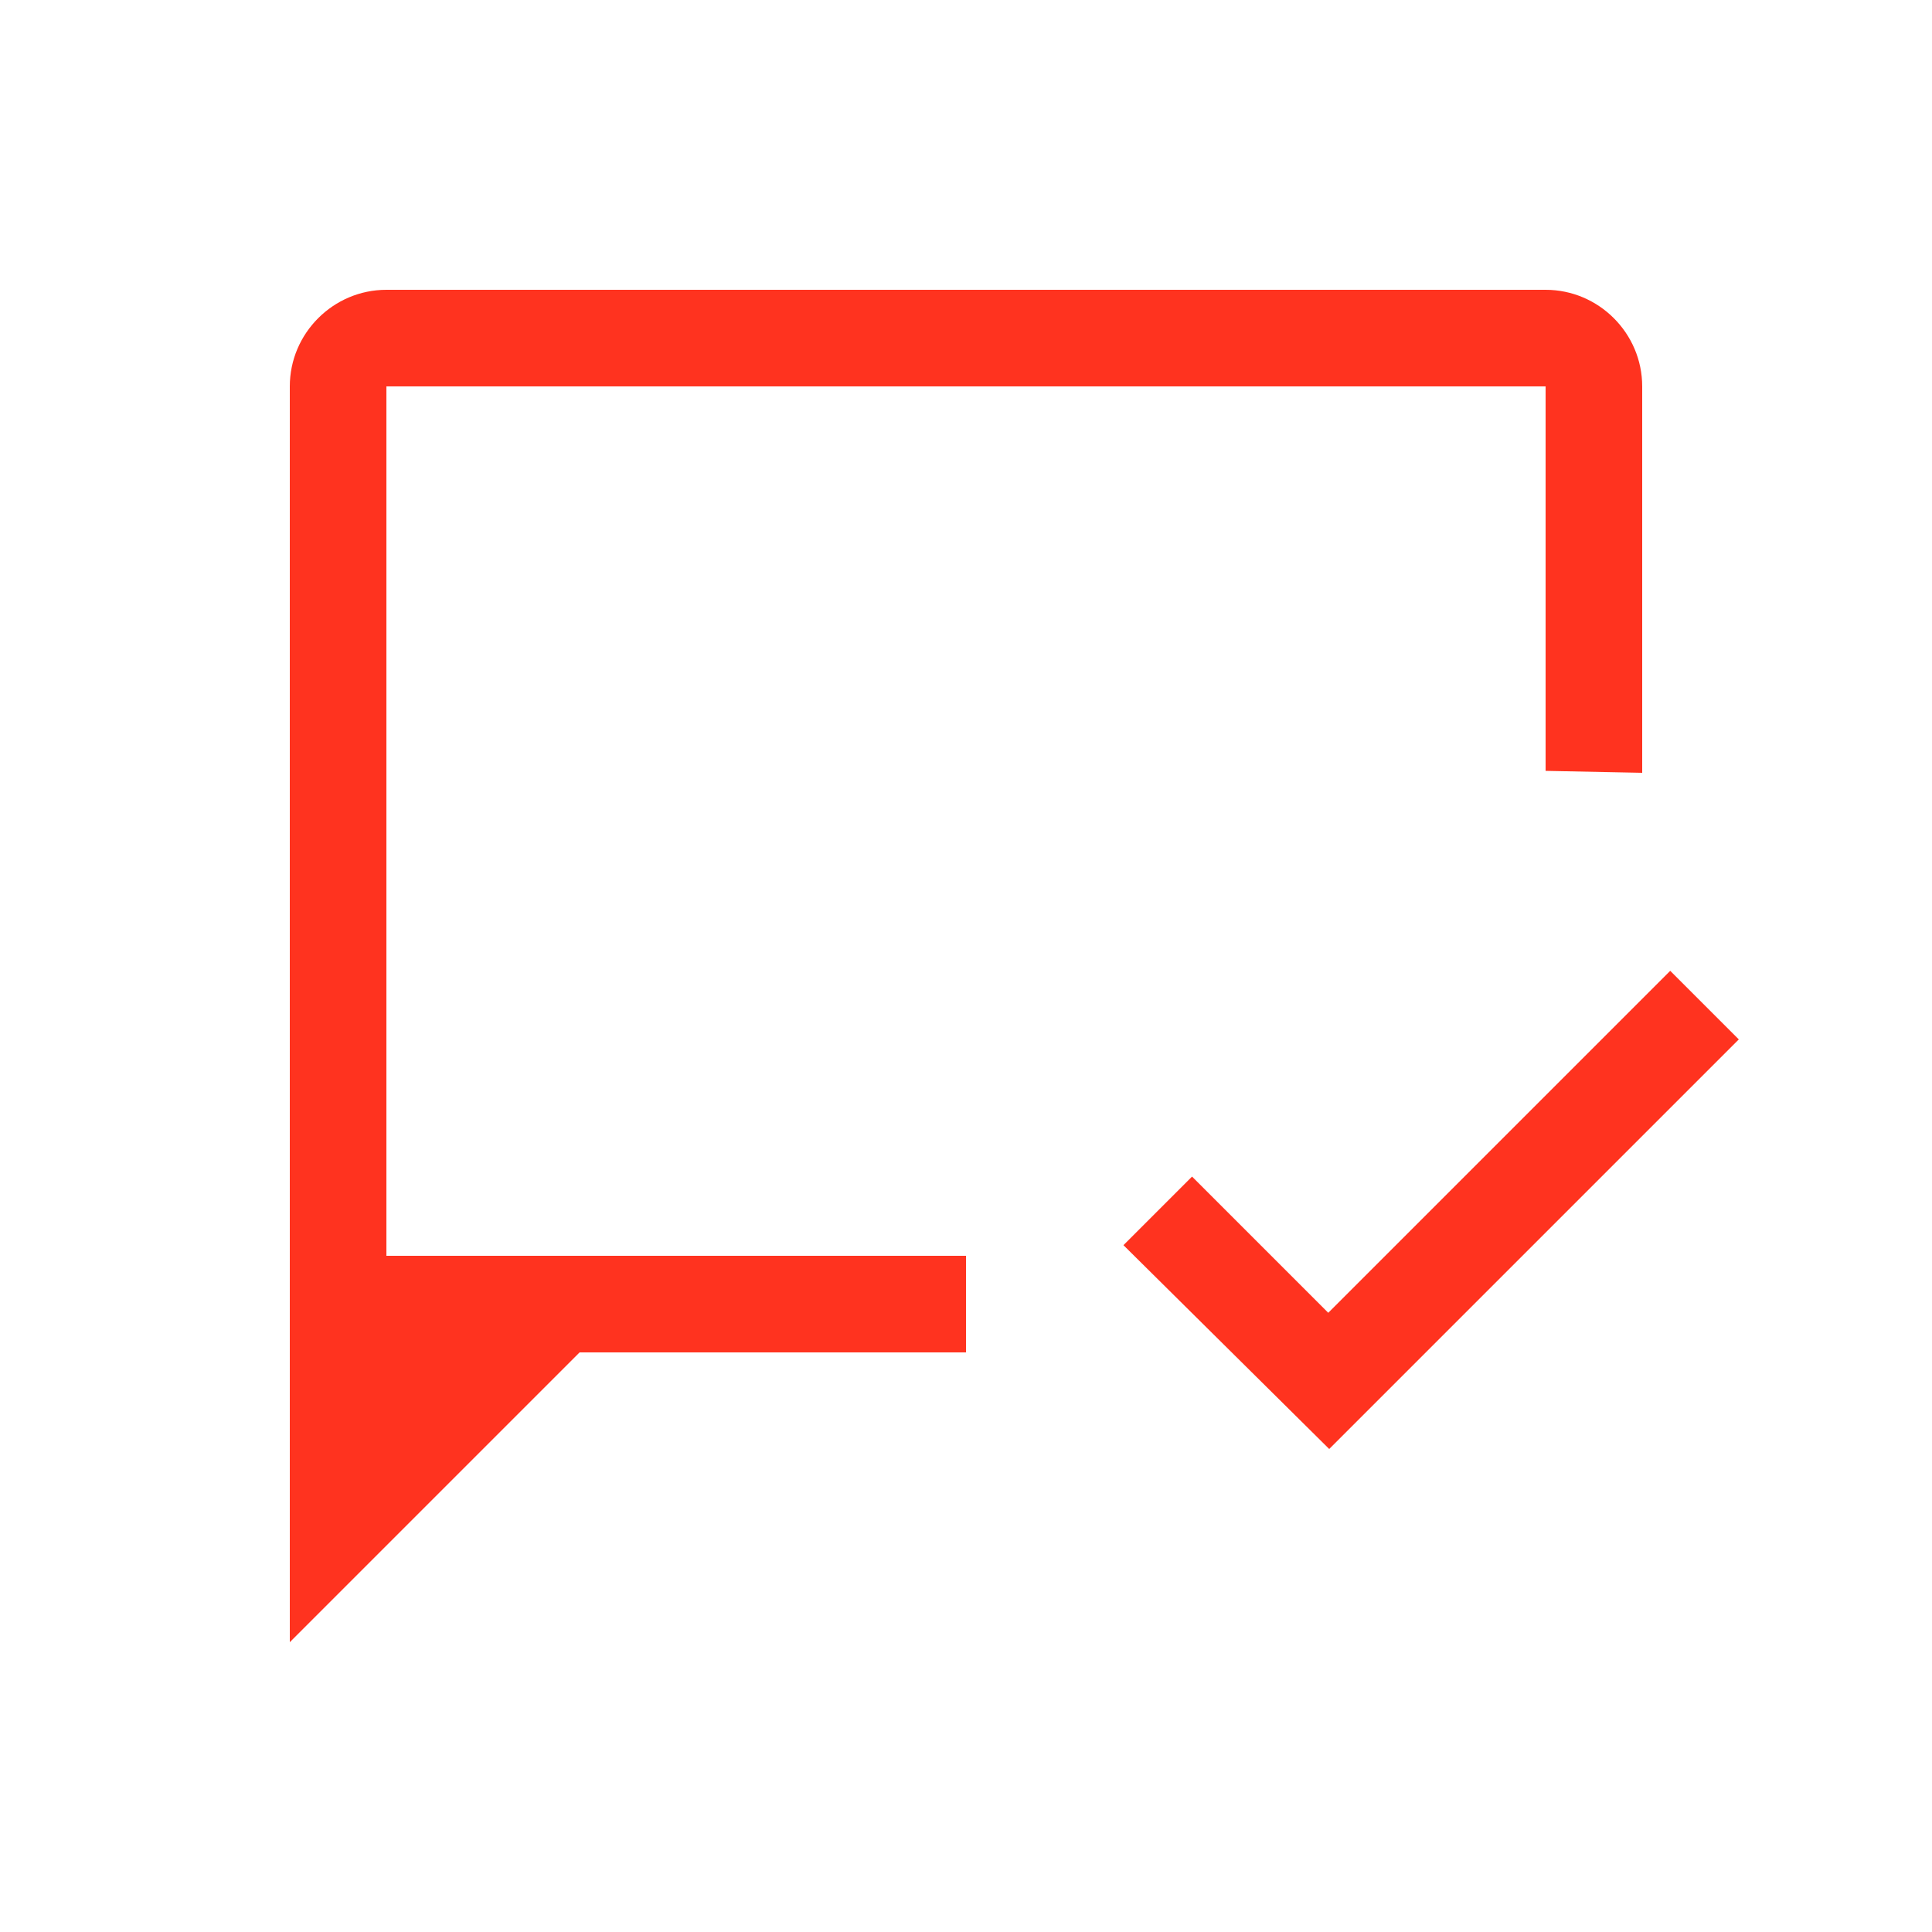 <svg fill="#FF331F" xmlns="http://www.w3.org/2000/svg" enable-background="new 0 0 20 20" height="20" viewBox="0 0 20 20" width="20"><g><rect fill="none" height="20" width="20"/><path d="M10,14H6l-3,3V4c0-0.55,0.45-1,1-1h12c0.55,0,1,0.45,1,1v4l-1-0.02V4H4v9l6,0V14z M18,10.76l-0.71-0.71l-3.54,3.54 l-1.41-1.41l-0.71,0.71L13.76,15L18,10.76z"/></g></svg>